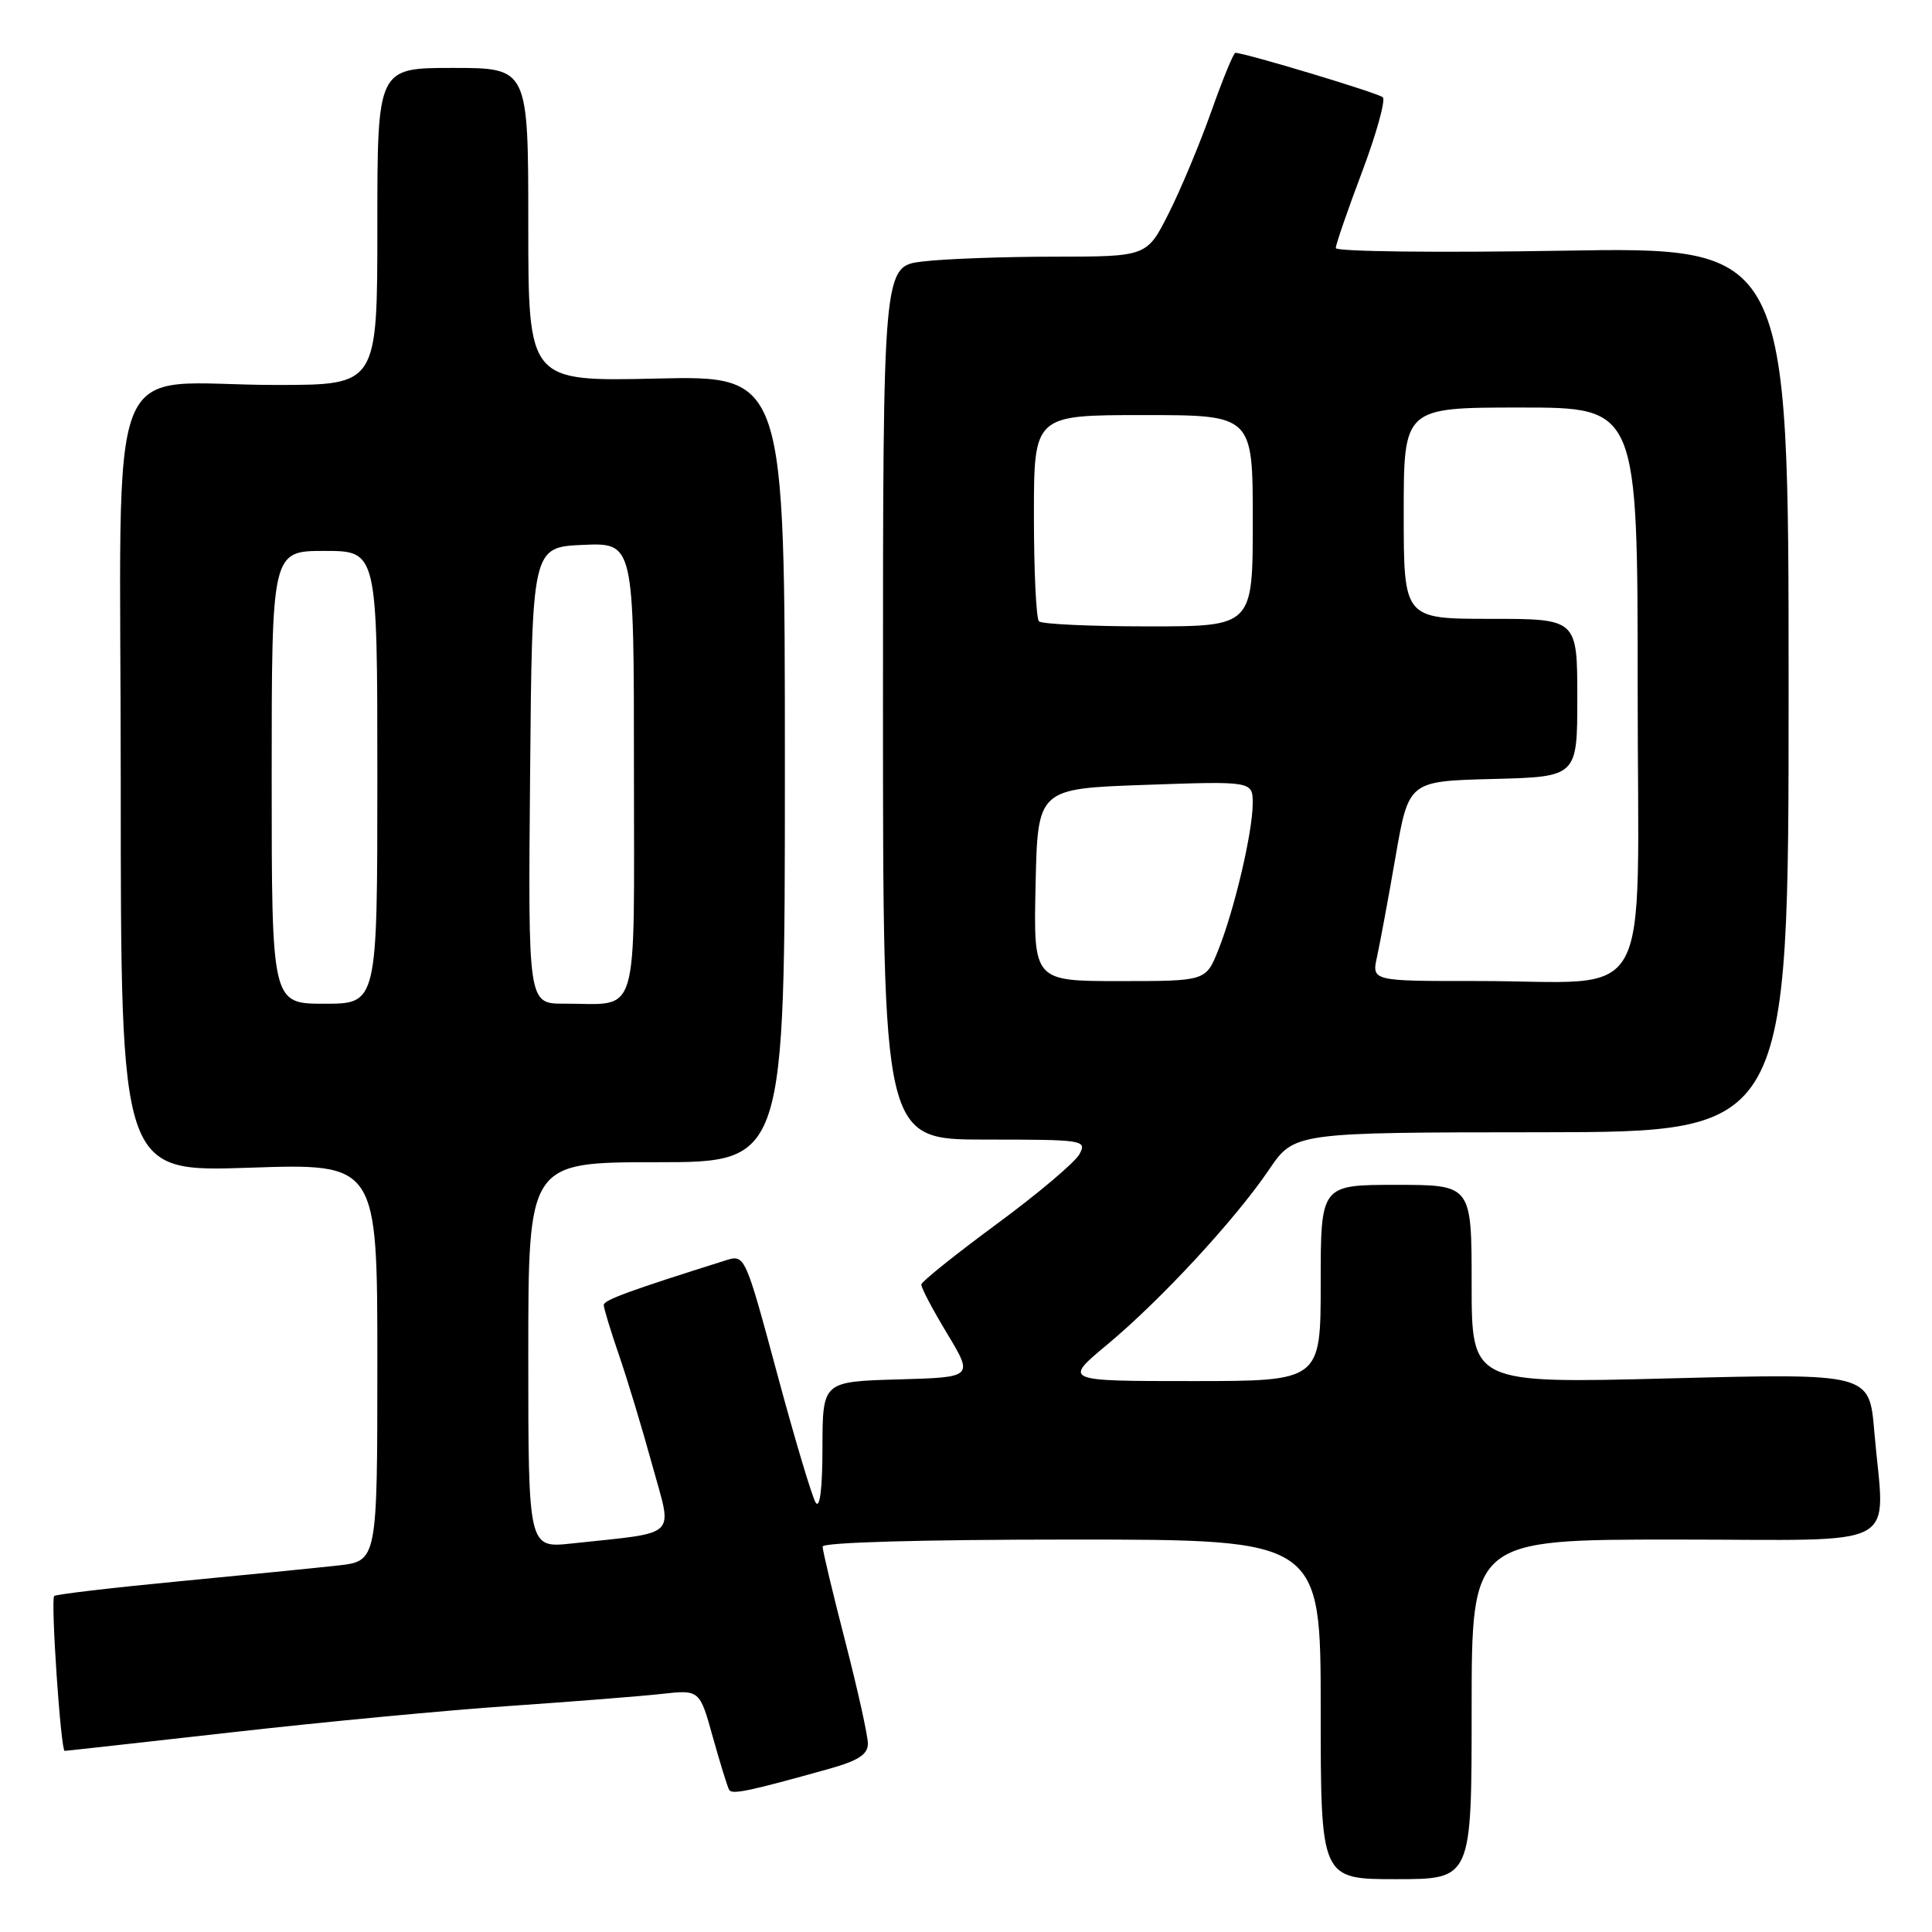 <?xml version="1.0" encoding="UTF-8" standalone="no"?>
<!DOCTYPE svg PUBLIC "-//W3C//DTD SVG 1.1//EN" "http://www.w3.org/Graphics/SVG/1.1/DTD/svg11.dtd" >
<svg xmlns="http://www.w3.org/2000/svg" xmlns:xlink="http://www.w3.org/1999/xlink" version="1.1" viewBox="0 0 256 256">
 <g >
 <path fill="currentColor"
d=" M 195.00 226.50 C 195.00 204.00 195.00 204.00 222.00 204.00 C 252.75 204.00 249.71 205.66 248.35 189.64 C 247.70 181.97 247.70 181.97 221.35 182.64 C 195.00 183.32 195.00 183.32 195.00 170.16 C 195.00 157.00 195.00 157.00 185.00 157.00 C 175.00 157.00 175.00 157.00 175.00 170.00 C 175.00 183.00 175.00 183.00 157.95 183.00 C 140.90 183.00 140.90 183.00 146.72 178.16 C 153.84 172.23 163.65 161.62 168.15 154.99 C 171.50 150.05 171.50 150.05 204.25 150.03 C 237.00 150.00 237.00 150.00 237.00 91.36 C 237.00 32.71 237.00 32.71 207.00 33.22 C 190.50 33.50 177.00 33.34 177.00 32.87 C 177.00 32.40 178.56 27.86 180.48 22.78 C 182.39 17.71 183.62 13.25 183.23 12.89 C 182.61 12.32 164.95 7.00 163.69 7.00 C 163.45 7.00 162.02 10.49 160.51 14.75 C 159.00 19.01 156.46 25.09 154.87 28.25 C 151.97 34.00 151.97 34.00 139.74 34.01 C 133.01 34.01 125.14 34.30 122.25 34.65 C 117.00 35.28 117.00 35.28 117.00 93.14 C 117.00 151.00 117.00 151.00 130.54 151.00 C 143.62 151.00 144.04 151.06 143.03 152.94 C 142.46 154.00 137.53 158.17 132.07 162.19 C 126.62 166.21 122.12 169.81 122.08 170.20 C 122.03 170.58 123.57 173.51 125.50 176.70 C 128.99 182.50 128.99 182.50 119.00 182.78 C 109.00 183.07 109.00 183.07 108.98 191.78 C 108.98 197.23 108.64 199.98 108.08 199.10 C 107.60 198.33 105.29 190.62 102.96 181.95 C 98.71 166.20 98.71 166.20 96.11 167.02 C 83.34 171.04 80.00 172.27 80.00 172.92 C 80.00 173.34 80.91 176.34 82.03 179.59 C 83.15 182.84 85.13 189.40 86.44 194.18 C 89.12 203.95 90.15 202.96 75.75 204.52 C 70.00 205.14 70.00 205.14 70.00 179.57 C 70.00 154.00 70.00 154.00 87.00 154.00 C 104.00 154.00 104.00 154.00 104.00 101.88 C 104.00 49.77 104.00 49.77 87.00 50.16 C 70.00 50.55 70.00 50.55 70.00 29.77 C 70.00 9.00 70.00 9.00 60.00 9.00 C 50.00 9.00 50.00 9.00 50.00 30.00 C 50.00 51.00 50.00 51.00 36.75 51.01 C 13.39 51.03 16.00 44.40 16.00 103.78 C 16.00 155.30 16.00 155.30 33.00 154.73 C 50.00 154.15 50.00 154.15 50.00 180.51 C 50.00 206.86 50.00 206.86 44.75 207.44 C 41.86 207.76 32.32 208.71 23.55 209.55 C 14.77 210.39 7.41 211.26 7.18 211.48 C 6.70 211.97 8.05 232.00 8.57 232.00 C 8.77 232.00 18.73 230.89 30.72 229.54 C 42.70 228.18 59.25 226.61 67.50 226.05 C 75.75 225.48 84.80 224.77 87.60 224.46 C 92.71 223.89 92.71 223.89 94.46 230.20 C 95.43 233.66 96.40 236.80 96.62 237.17 C 97.01 237.82 99.23 237.35 109.75 234.41 C 113.73 233.30 115.00 232.48 115.00 231.04 C 115.00 229.99 113.65 223.90 112.00 217.50 C 110.35 211.10 109.00 205.45 109.00 204.93 C 109.00 204.37 122.26 204.00 142.00 204.00 C 175.00 204.00 175.00 204.00 175.00 226.50 C 175.00 249.00 175.00 249.00 185.00 249.00 C 195.00 249.00 195.00 249.00 195.00 226.50 Z  M 36.00 103.00 C 36.00 73.00 36.00 73.00 43.00 73.00 C 50.00 73.00 50.00 73.00 50.00 103.00 C 50.00 133.00 50.00 133.00 43.00 133.00 C 36.00 133.00 36.00 133.00 36.00 103.00 Z  M 70.24 102.75 C 70.50 72.50 70.50 72.50 77.25 72.20 C 84.00 71.91 84.00 71.91 84.00 101.84 C 84.00 135.89 84.87 132.96 74.74 132.99 C 69.97 133.00 69.97 133.00 70.24 102.75 Z  M 137.22 117.25 C 137.50 104.50 137.50 104.50 151.75 104.00 C 166.00 103.50 166.00 103.50 165.99 106.50 C 165.97 110.33 163.56 120.55 161.43 125.88 C 159.78 130.00 159.78 130.00 148.36 130.00 C 136.94 130.00 136.94 130.00 137.22 117.25 Z  M 182.47 126.75 C 182.86 124.96 183.97 119.00 184.92 113.50 C 186.66 103.50 186.66 103.50 197.83 103.22 C 209.00 102.93 209.00 102.93 209.00 92.47 C 209.00 82.00 209.00 82.00 197.50 82.00 C 186.00 82.00 186.00 82.00 186.00 68.00 C 186.00 54.00 186.00 54.00 201.50 54.00 C 217.00 54.00 217.00 54.00 217.00 91.37 C 217.00 134.58 219.55 129.97 195.62 129.99 C 181.75 130.00 181.75 130.00 182.47 126.75 Z  M 137.67 82.33 C 137.30 81.97 137.00 75.67 137.00 68.33 C 137.00 55.00 137.00 55.00 151.50 55.00 C 166.00 55.00 166.00 55.00 166.00 69.00 C 166.00 83.00 166.00 83.00 152.17 83.00 C 144.56 83.00 138.03 82.70 137.67 82.33 Z "/>
</g>
</svg>